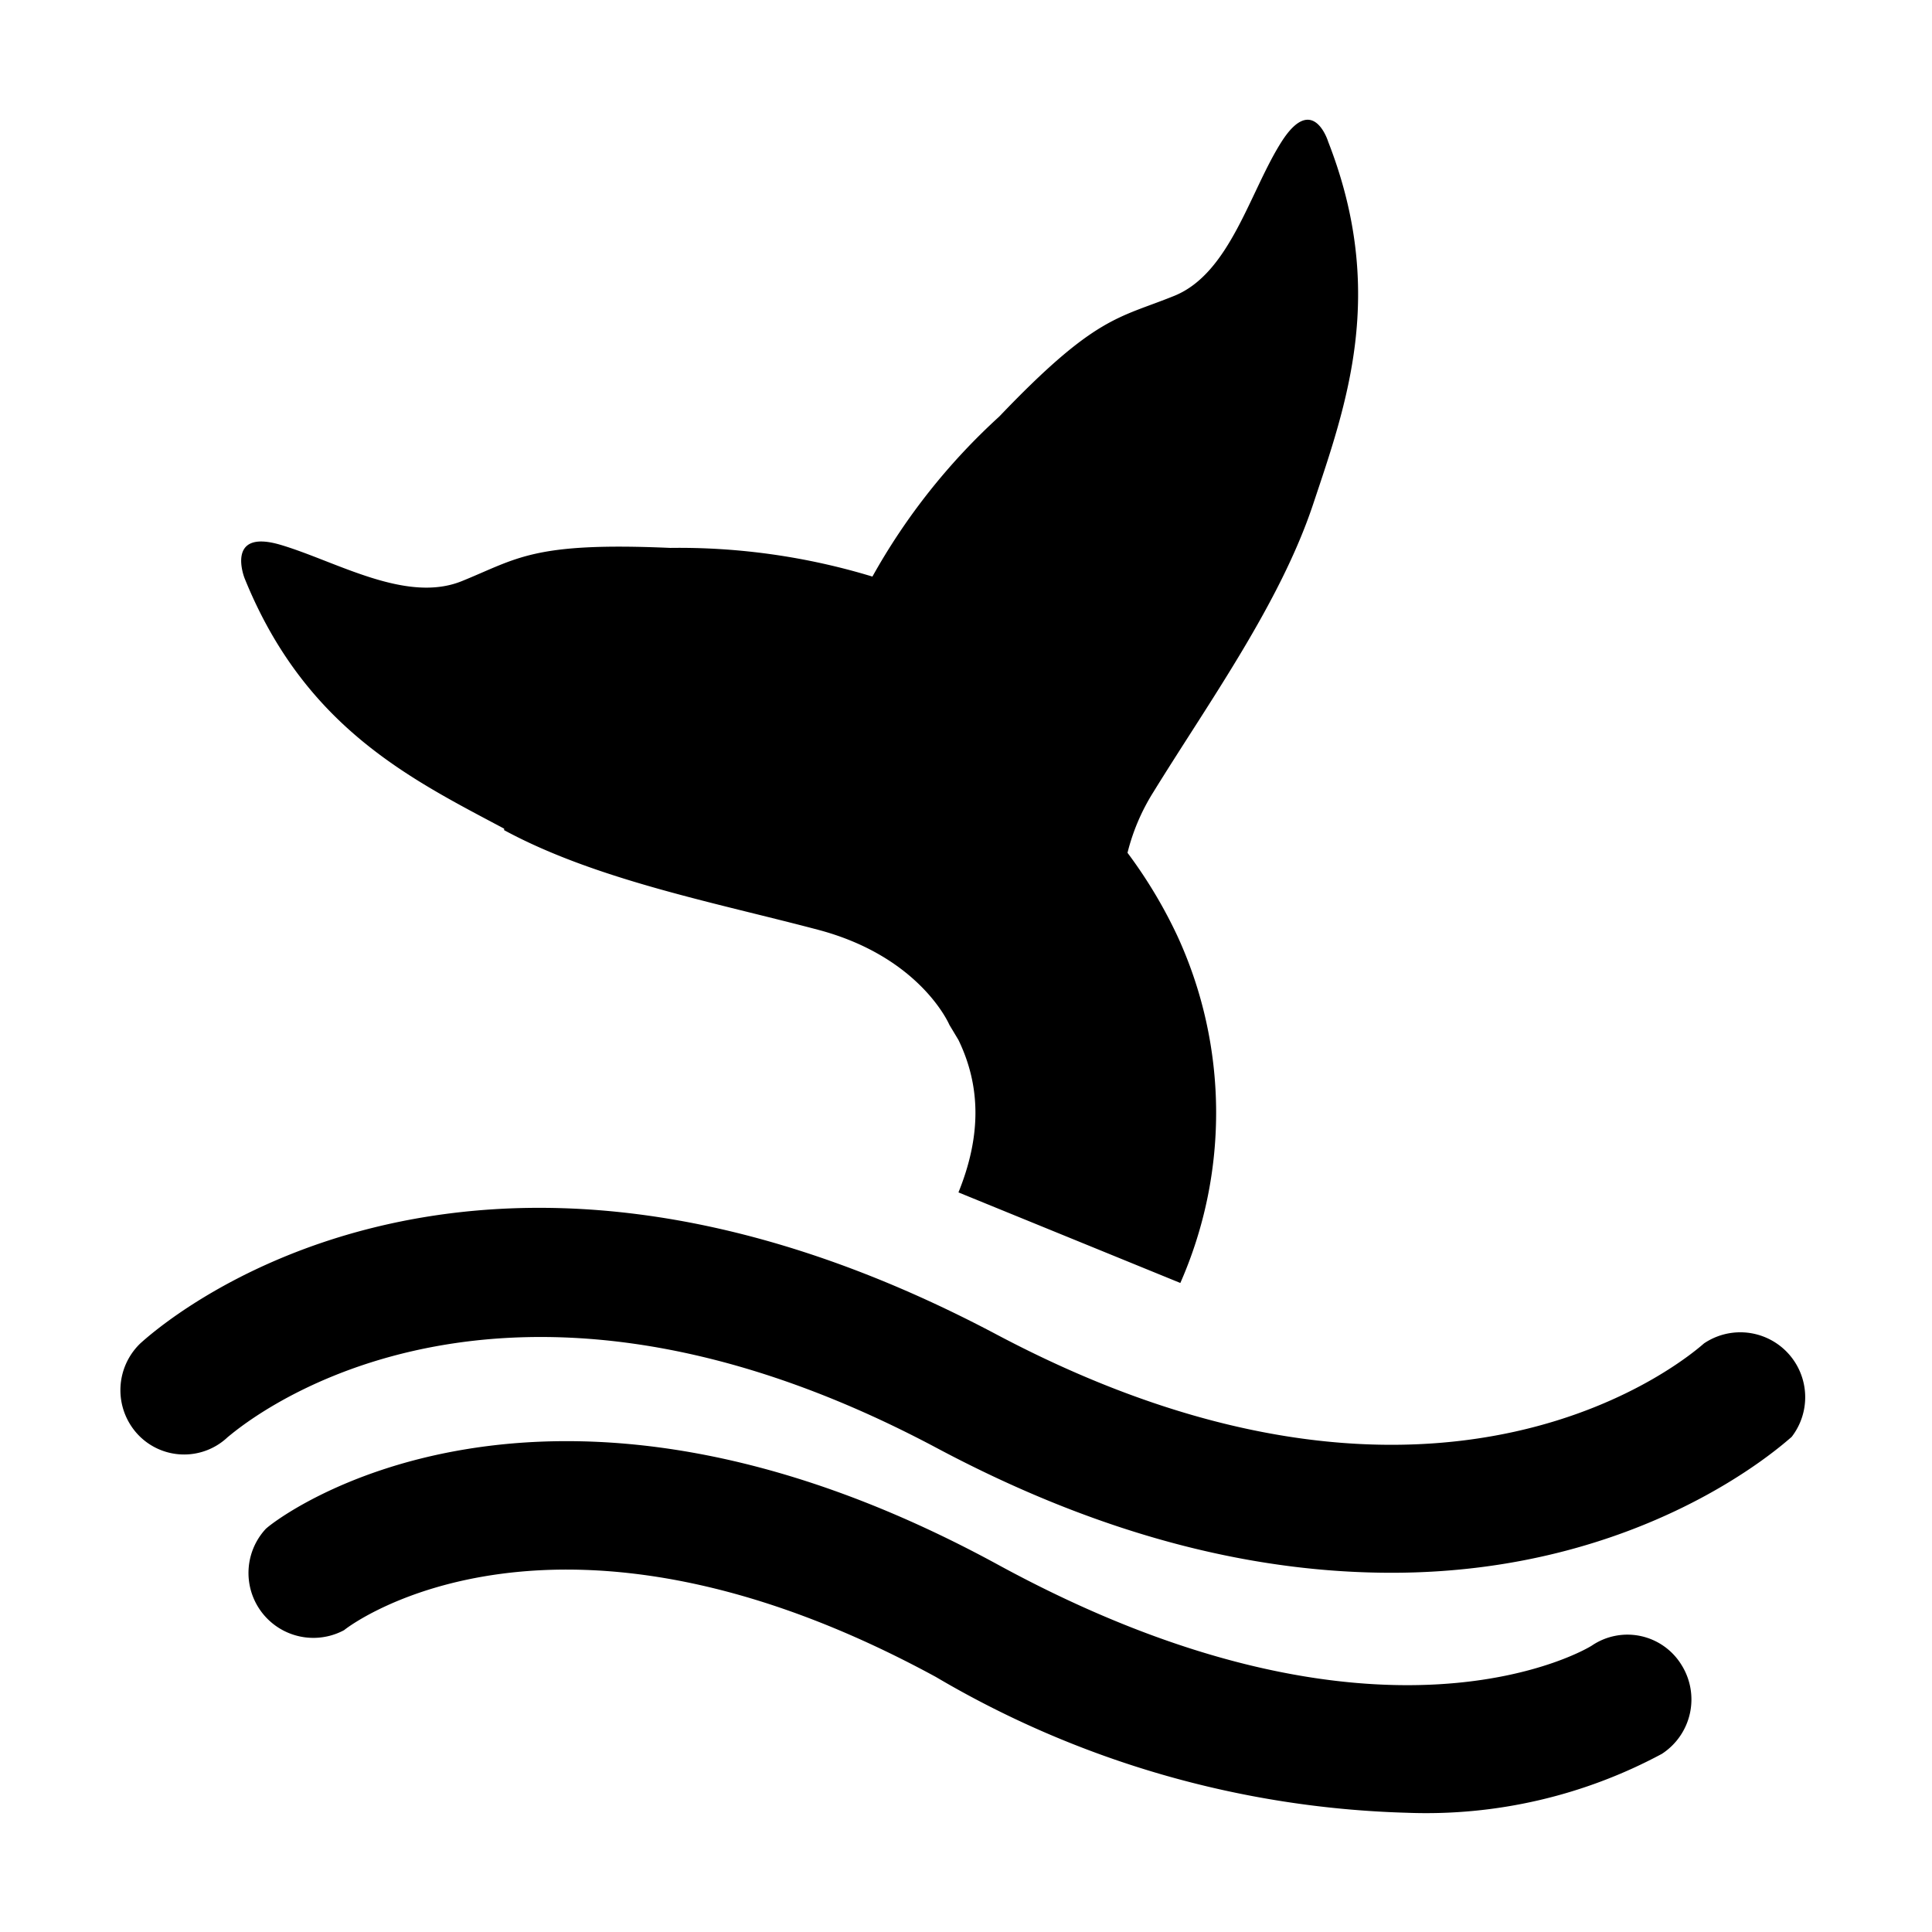 <svg xmlns="http://www.w3.org/2000/svg" viewBox="0 0 128 128"><path d="M118.7 95.2c-.6.5-9.9 9-26.5 9-8.3 0-18.4-2-30.2-8.3-30.1-16-46.7-.8-46.9-.7a4.2 4.2 0 0 1-6-.2 4.3 4.3 0 0 1 .2-6c.9-.8 21.2-19.4 56.7-.6 29.8 15.8 46.2 1.2 46.9.6a4.3 4.3 0 0 1 5.8 6.2zM105.5 109c-.1.1-13.9 8.6-39.5-5.4-30.2-16.4-47.7-3-48.4-2.3a4.3 4.3 0 0 0 5.2 6.7c.6-.5 14.2-10.5 39.2 3.1a65 65 0 0 0 31.2 9 33 33 0 0 0 16.9-3.9 4.3 4.3 0 0 0 1.3-5.9 4.2 4.2 0 0 0-5.9-1.3zM33.4 55c6.1 3.3 14 4.8 20.8 6.6s8.7 6.3 8.7 6.3l.6 1C65 72 65 75.3 63.5 79l14.7 6a28 28 0 0 0-.2-23 31.6 31.6 0 0 0-3.3-5.5 13.8 13.8 0 0 1 1.7-4c3.7-6 8.4-12.5 10.6-19.1s4.9-14 1-24c0 0-1-3.3-3.1 0s-3.4 8.7-7.1 10.2-5.2 1.3-11.6 8a42 42 0 0 0-8.4 10.6 44 44 0 0 0-13.4-1.9c-9.1-.4-10.1.7-13.8 2.2s-8.3-1.3-12-2.4-2.4 2.2-2.4 2.2c4 9.9 11 13.3 17.2 16.6z"/></svg>